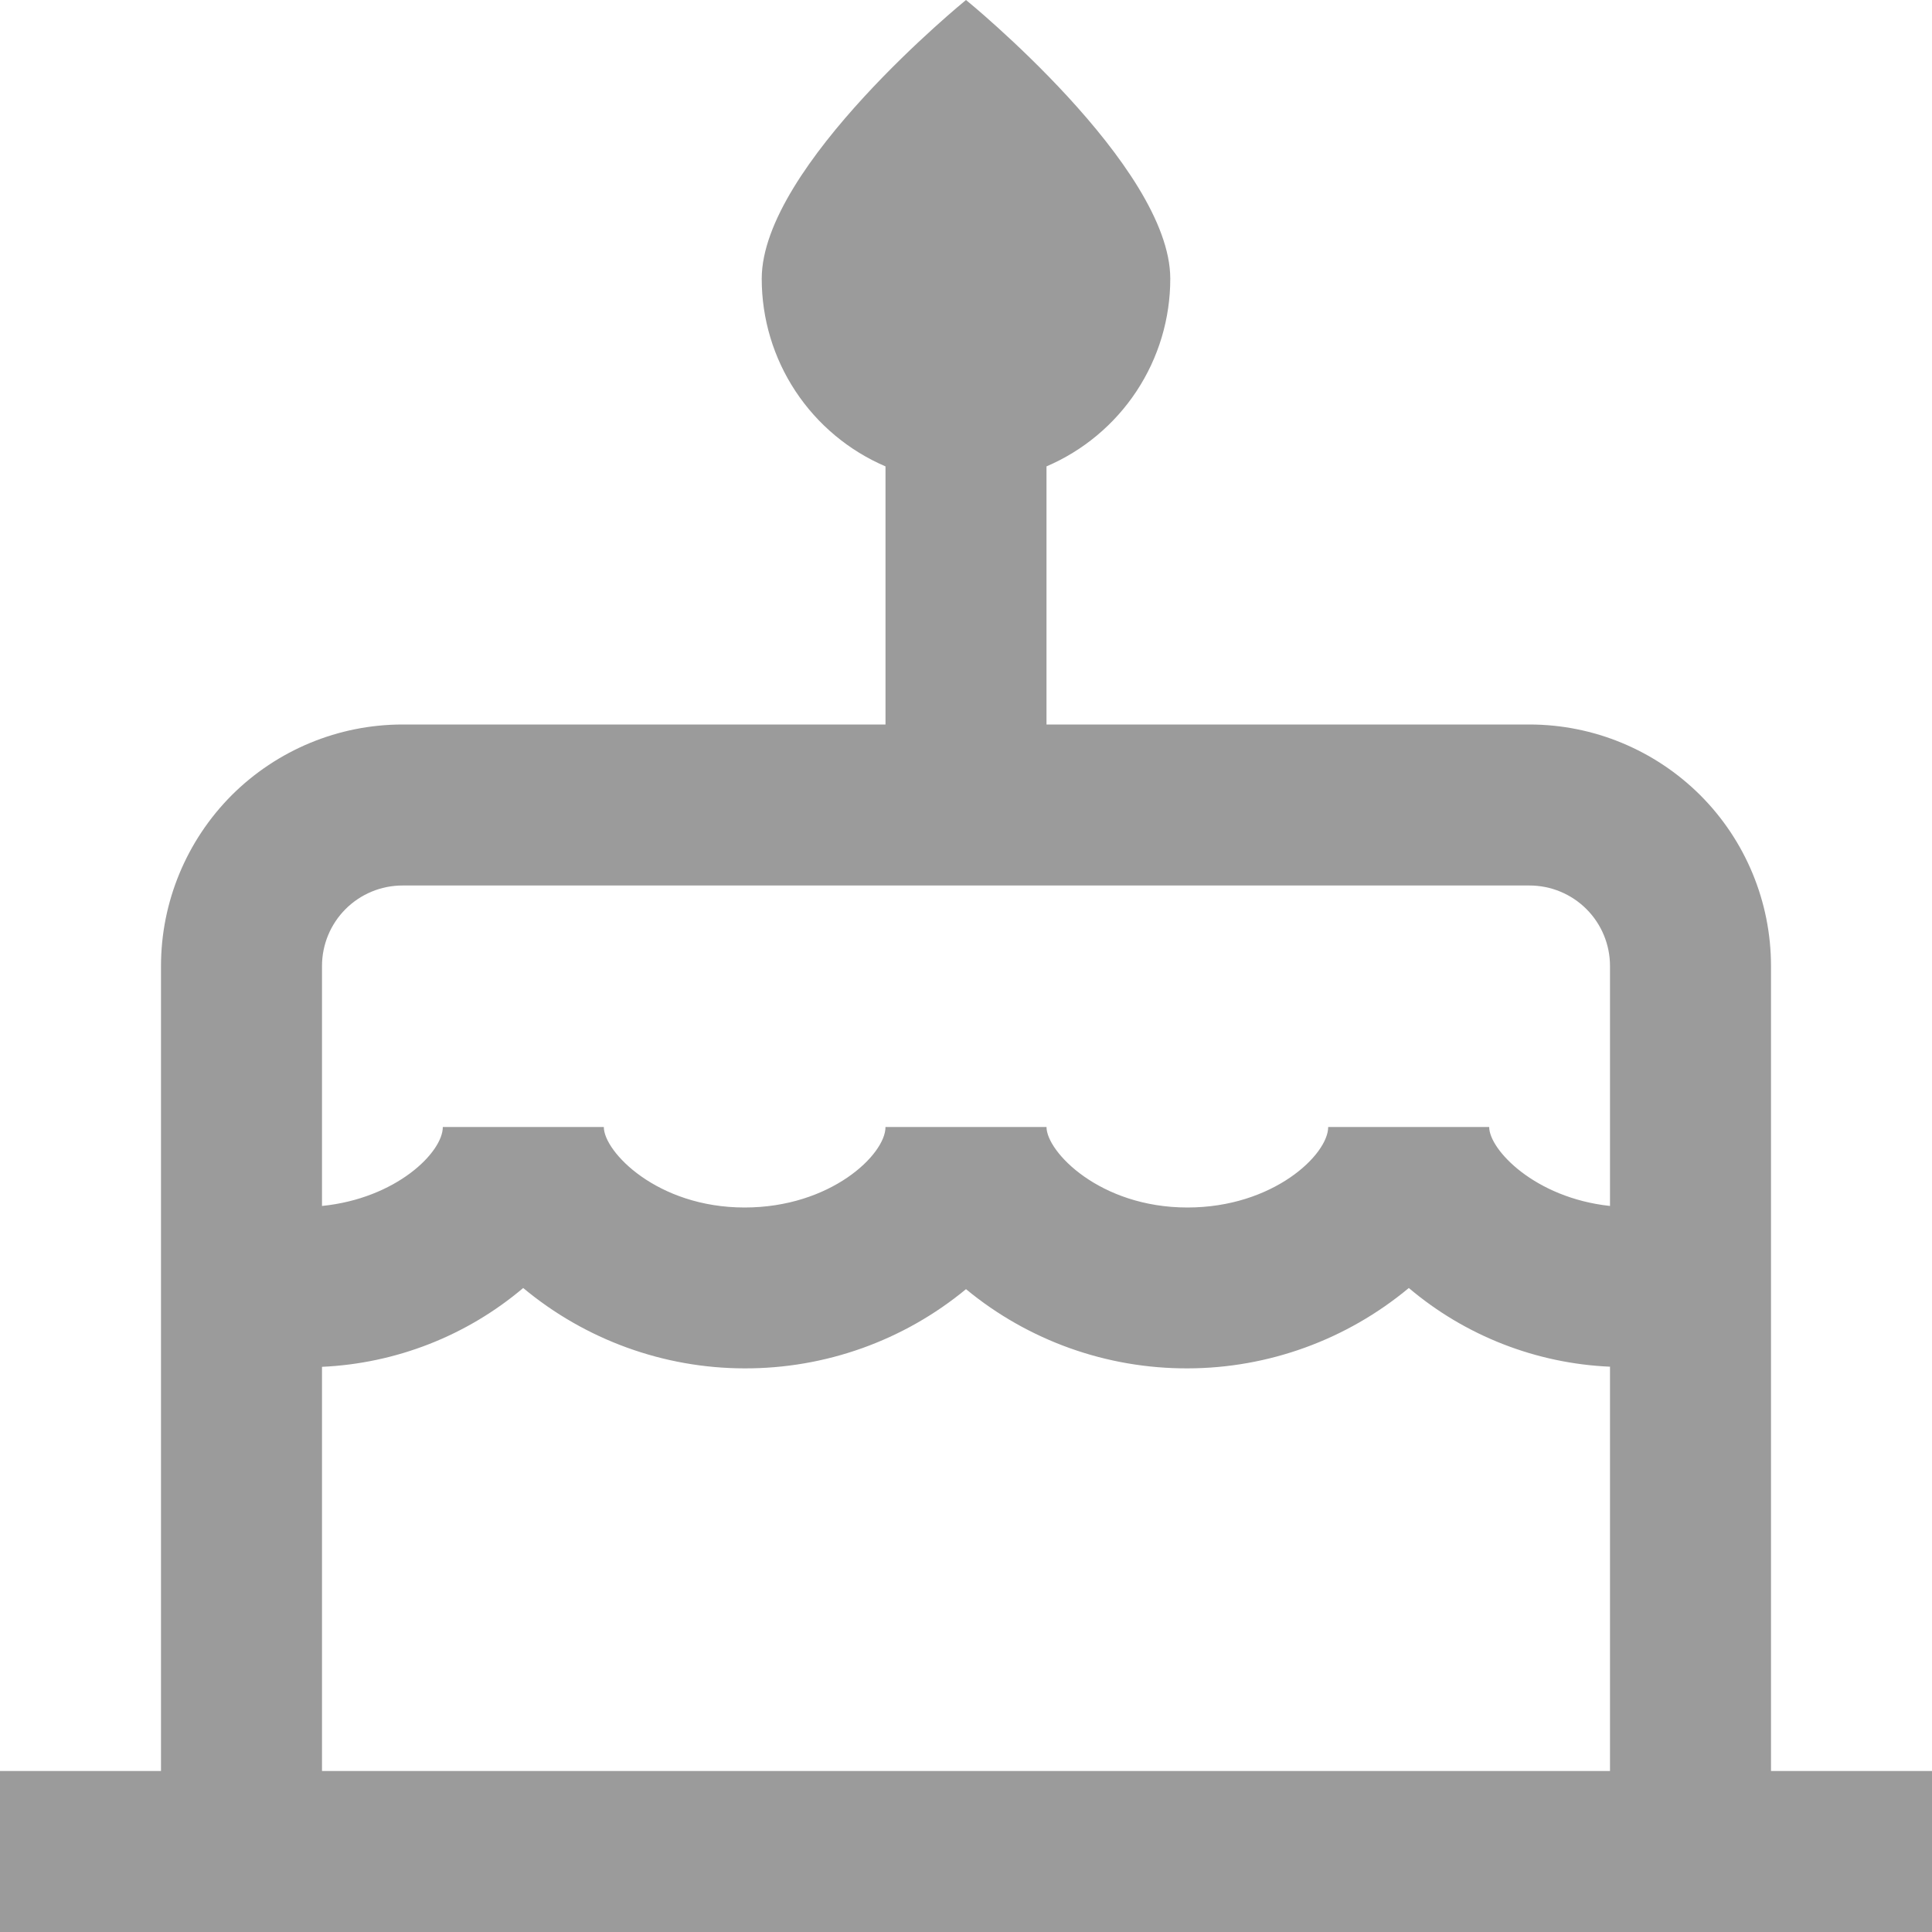 <svg xmlns="http://www.w3.org/2000/svg" width="15" height="15" viewBox="0 0 15 15" fill="none">
  <g clip-path="url(#clip0_149_2547)">
    <path d="M15 13.75H13.75V7.5C13.75 7.003 13.553 6.526 13.201 6.174C12.849 5.823 12.372 5.625 11.875 5.625H8.125V3.621C8.41 3.499 8.653 3.296 8.824 3.037C8.995 2.778 9.086 2.475 9.086 2.164C9.086 1.289 7.5 0 7.5 0C7.5 0 5.914 1.289 5.914 2.164C5.914 2.475 6.005 2.778 6.176 3.037C6.347 3.296 6.59 3.499 6.875 3.621V5.625H3.125C2.628 5.625 2.151 5.823 1.799 6.174C1.448 6.526 1.25 7.003 1.25 7.5V13.75H0V15H15V13.75ZM3.125 6.875H11.875C12.041 6.875 12.2 6.941 12.317 7.058C12.434 7.175 12.5 7.334 12.5 7.5V9.363C11.915 9.3 11.562 8.925 11.562 8.75H10.312C10.312 8.964 9.886 9.375 9.219 9.375C8.538 9.375 8.125 8.941 8.125 8.75H6.875C6.875 8.964 6.449 9.375 5.781 9.375C5.101 9.375 4.688 8.941 4.688 8.75H3.438C3.438 8.947 3.076 9.305 2.5 9.363V7.5C2.5 7.334 2.566 7.175 2.683 7.058C2.8 6.941 2.959 6.875 3.125 6.875ZM2.5 10.612C3.074 10.586 3.624 10.371 4.062 10C4.545 10.402 5.152 10.623 5.78 10.624C6.407 10.626 7.016 10.409 7.5 10.009C7.984 10.409 8.593 10.626 9.22 10.624C9.848 10.623 10.455 10.402 10.938 10C11.376 10.371 11.926 10.586 12.5 10.611V13.75H2.5V10.612Z" fill="#9B9B9B"/>
  </g>
  <defs>
    <clipPath id="clip0_149_2547">
      <rect width="15" height="15" fill="white"/>
    </clipPath>
  </defs>
</svg>